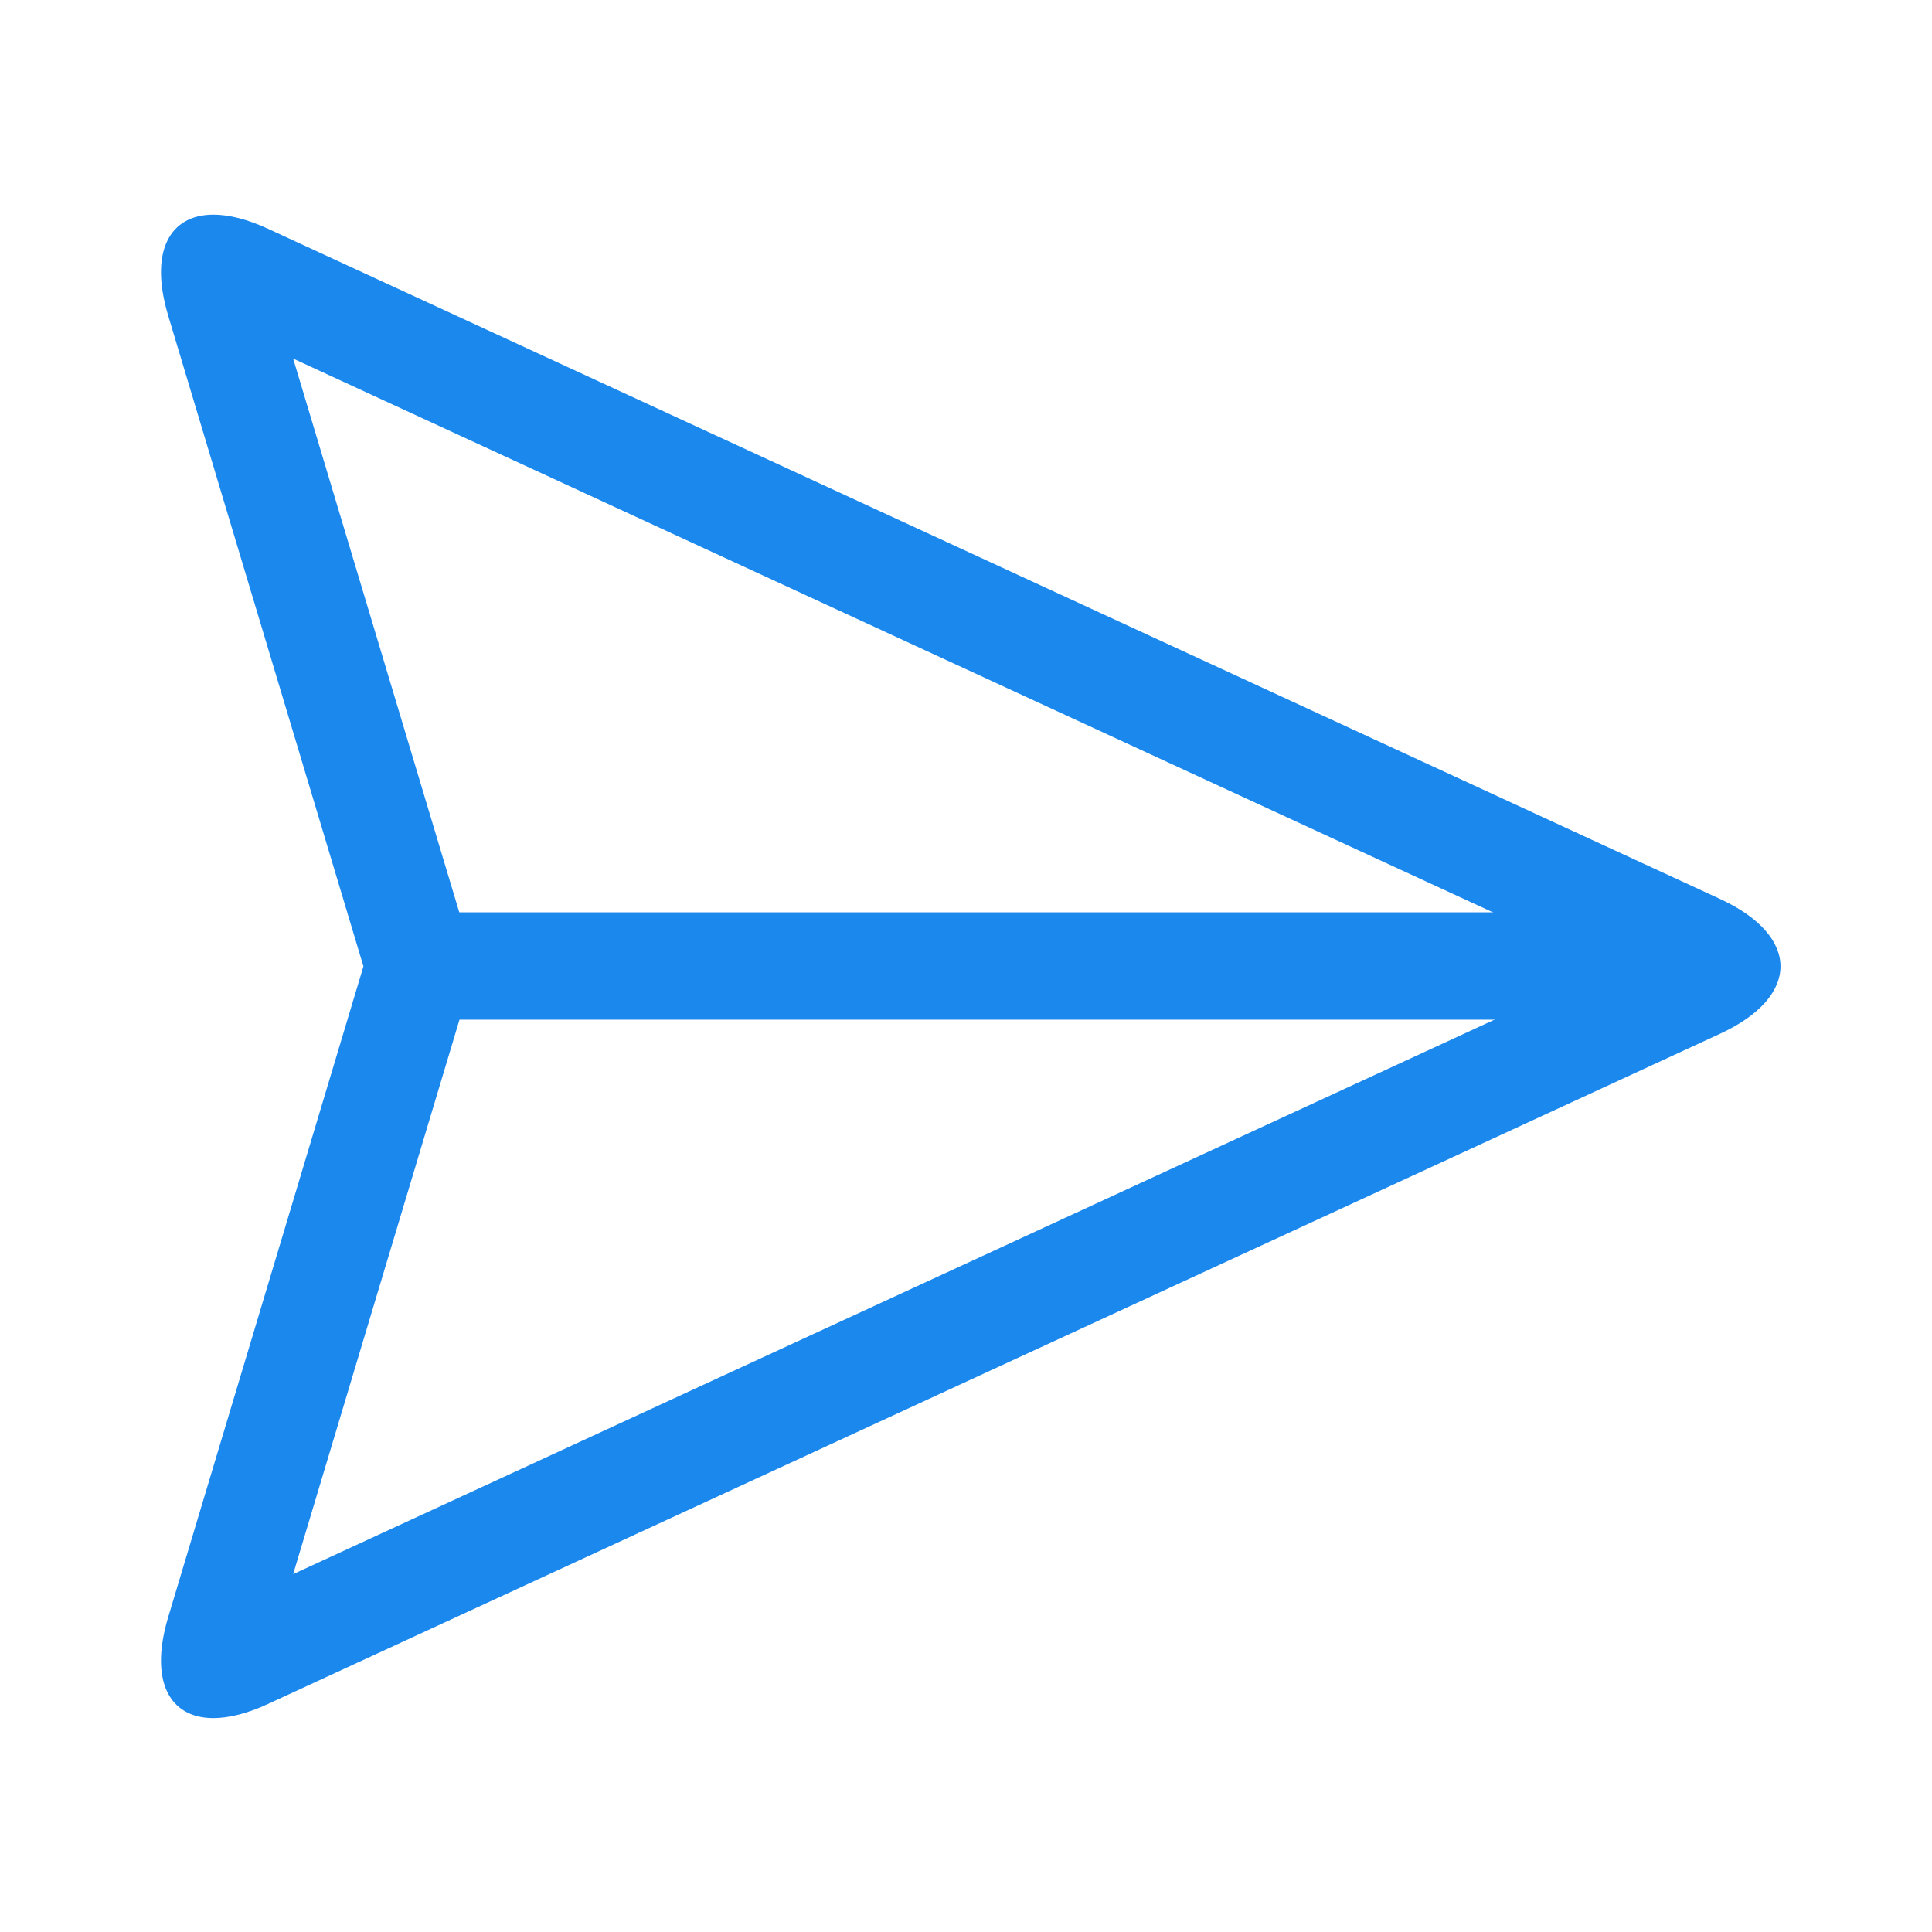 <?xml version="1.0" encoding="UTF-8" standalone="no"?>
<svg width="72px" height="72px" viewBox="0 0 72 72" version="1.1" xmlns="http://www.w3.org/2000/svg" xmlns:xlink="http://www.w3.org/1999/xlink">
    <!-- Generator: Sketch 3.8.3 (29802) - http://www.bohemiancoding.com/sketch -->
    <title>icon_write_review_compose</title>
    <desc>Created with Sketch.</desc>
    <defs></defs>
    <g id="Symbols" stroke="none" stroke-width="1" fill="none" fill-rule="evenodd">
        <g id="icon_write_review_compose">
            <rect id="icon" x="0" y="0" width="72" height="72"></rect>
            <path d="M7.954,8 C6.298,8 5.561,9.405 6.268,11.763 L13.544,36.014 L6.268,60.265 C5.561,62.624 6.296,64.028 7.952,64.028 C8.527,64.028 9.213,63.859 9.988,63.501 L64.1,38.526 C67.104,37.14 67.106,34.889 64.1,33.501 L9.988,8.526 C9.214,8.169 8.529,8 7.954,8 Z M10.925,13.364 L59.998,36.014 L10.925,58.663 L17.375,37.163 L17.72,36.014 L17.375,34.864 L10.925,13.364 Z" id="Fill-1" fill="#1B88EE"></path>
            <polygon id="Line" fill="#1B88EE" points="17 38 62 38 64 38 64 34 62 34 17 34 15 34 15 38"></polygon>
        </g>
    </g>
</svg>